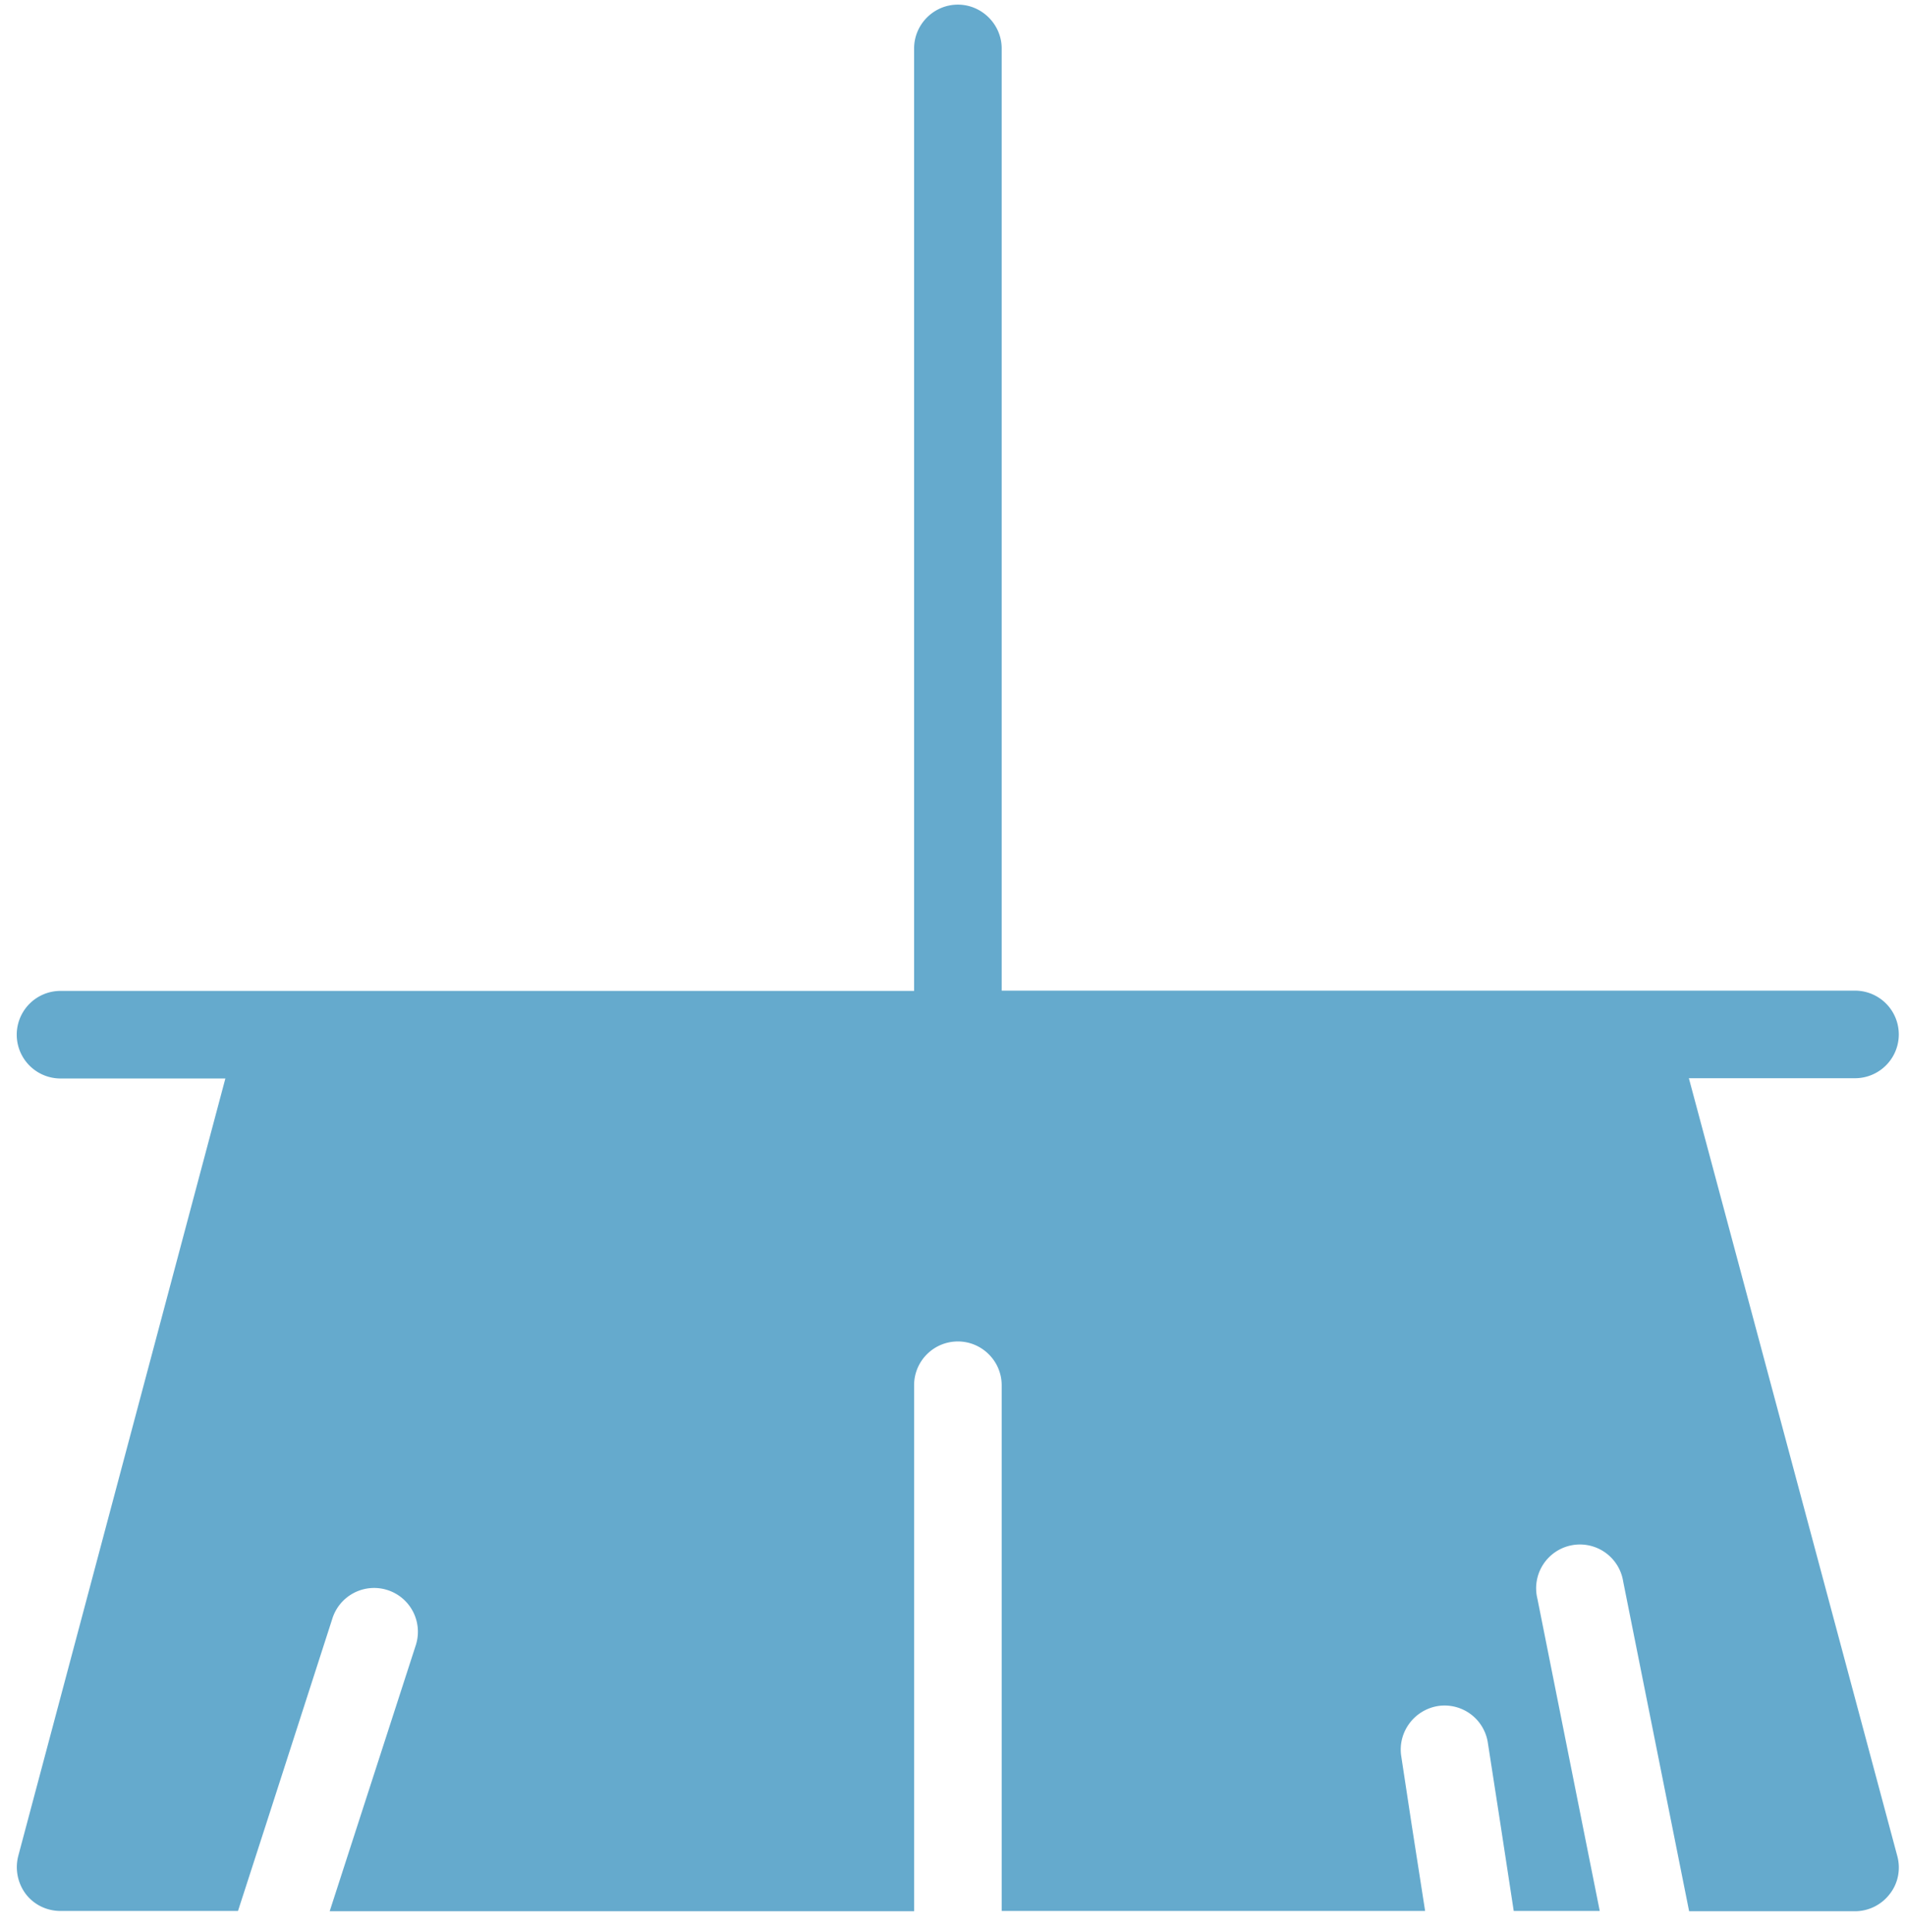 <svg xmlns="http://www.w3.org/2000/svg" xmlns:xlink="http://www.w3.org/1999/xlink" width="74" height="75" viewBox="0 0 74 75"><defs><path id="x6vsa" d="M709.66 1255.05c.14.51.04 1.06-.29 1.48-.32.42-.82.67-1.35.67h-6.44l-.68-3.4-1.88-9.4a1.7 1.7 0 1 0-3.33.67l1.74 8.72.68 3.4h-3.34l-.52-3.4-.48-3.1a1.7 1.7 0 0 0-1.92-1.46c-.93.14-1.58 1-1.45 1.93l.4 2.63.53 3.4h-16.44v-20.41c0-.94-.77-1.7-1.7-1.7-.94 0-1.7.76-1.7 1.7v20.42H648.8l1.1-3.4 2.25-6.95a1.7 1.7 0 1 0-3.25-1l-2.56 7.94-1.1 3.4h-6.89c-.53 0-1.03-.24-1.35-.66a1.74 1.74 0 0 1-.29-1.48l8.04-30.18h-6.4a1.7 1.7 0 0 1 0-3.4h33.14v-36.59c0-.93.76-1.7 1.7-1.7.93 0 1.7.77 1.7 1.7v36.58h33.13a1.7 1.7 0 0 1 0 3.4h-6.45z"/></defs><g><g transform="translate(-636 -1183)"><use fill="#65aacd" xlink:href="#x6vsa"/></g></g></svg>